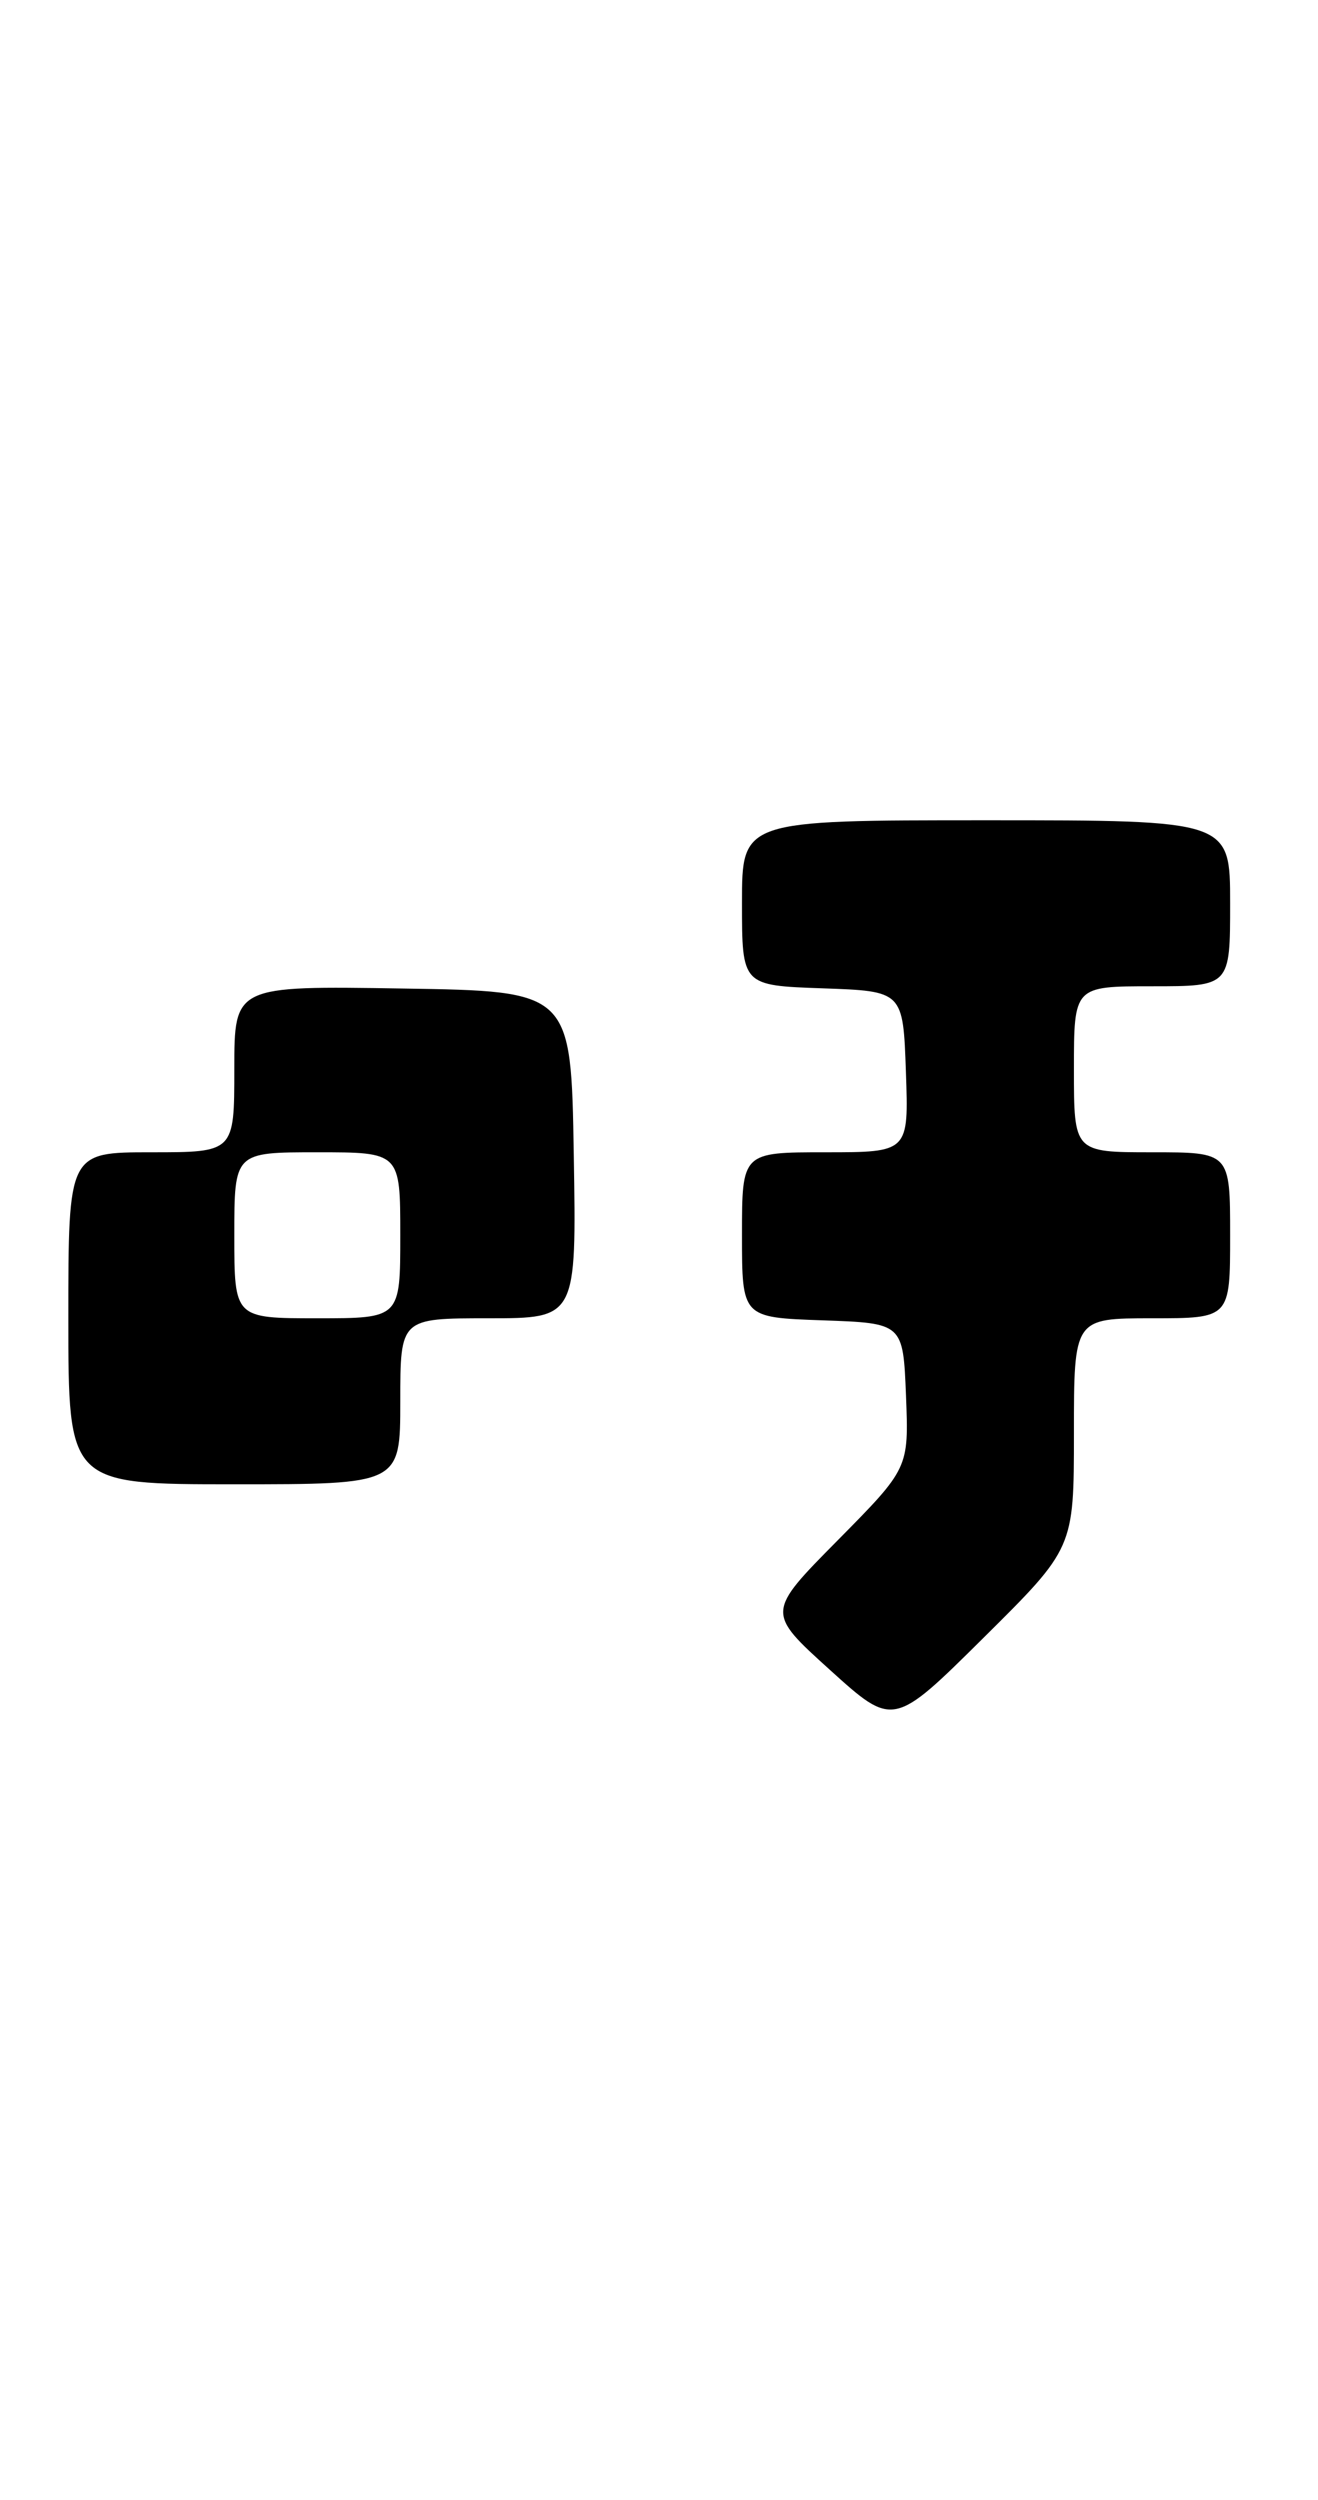 <?xml version="1.0" encoding="UTF-8" standalone="no"?>
<!DOCTYPE svg PUBLIC "-//W3C//DTD SVG 1.1//EN" "http://www.w3.org/Graphics/SVG/1.1/DTD/svg11.dtd" >
<svg xmlns="http://www.w3.org/2000/svg" xmlns:xlink="http://www.w3.org/1999/xlink" version="1.1" viewBox="0 0 135 256">
 <g >
 <path fill="currentColor"
d=" M 110.00 146.77 C 110.00 135.00 110.00 135.00 118.00 135.00 C 126.00 135.00 126.00 135.00 126.00 126.50 C 126.00 118.00 126.00 118.00 118.00 118.00 C 110.00 118.00 110.00 118.00 110.00 109.50 C 110.00 101.00 110.00 101.00 118.00 101.00 C 126.00 101.00 126.00 101.00 126.00 92.50 C 126.00 84.00 126.00 84.00 101.00 84.00 C 76.00 84.00 76.00 84.00 76.00 92.46 C 76.00 100.92 76.00 100.92 84.25 101.21 C 92.50 101.50 92.50 101.50 92.79 109.75 C 93.08 118.00 93.08 118.00 84.54 118.00 C 76.00 118.00 76.00 118.00 76.00 126.46 C 76.00 134.92 76.00 134.92 84.25 135.21 C 92.50 135.50 92.50 135.50 92.80 142.93 C 93.09 150.36 93.09 150.36 85.80 157.74 C 78.50 165.12 78.50 165.12 85.00 171.00 C 91.50 176.88 91.50 176.88 100.75 167.71 C 110.00 158.54 110.00 158.54 110.00 146.77 Z  M 41.00 143.50 C 41.00 135.00 41.00 135.00 50.02 135.00 C 59.05 135.00 59.05 135.00 58.77 118.25 C 58.50 101.50 58.50 101.50 41.25 101.23 C 24.00 100.95 24.00 100.95 24.00 109.48 C 24.00 118.00 24.00 118.00 15.50 118.00 C 7.00 118.00 7.00 118.00 7.00 135.00 C 7.00 152.00 7.00 152.00 24.00 152.00 C 41.00 152.00 41.00 152.00 41.00 143.50 Z  M 24.00 126.50 C 24.00 118.00 24.00 118.00 32.50 118.00 C 41.00 118.00 41.00 118.00 41.00 126.50 C 41.00 135.00 41.00 135.00 32.50 135.00 C 24.00 135.00 24.00 135.00 24.00 126.50 Z "/>
</g>
</svg>